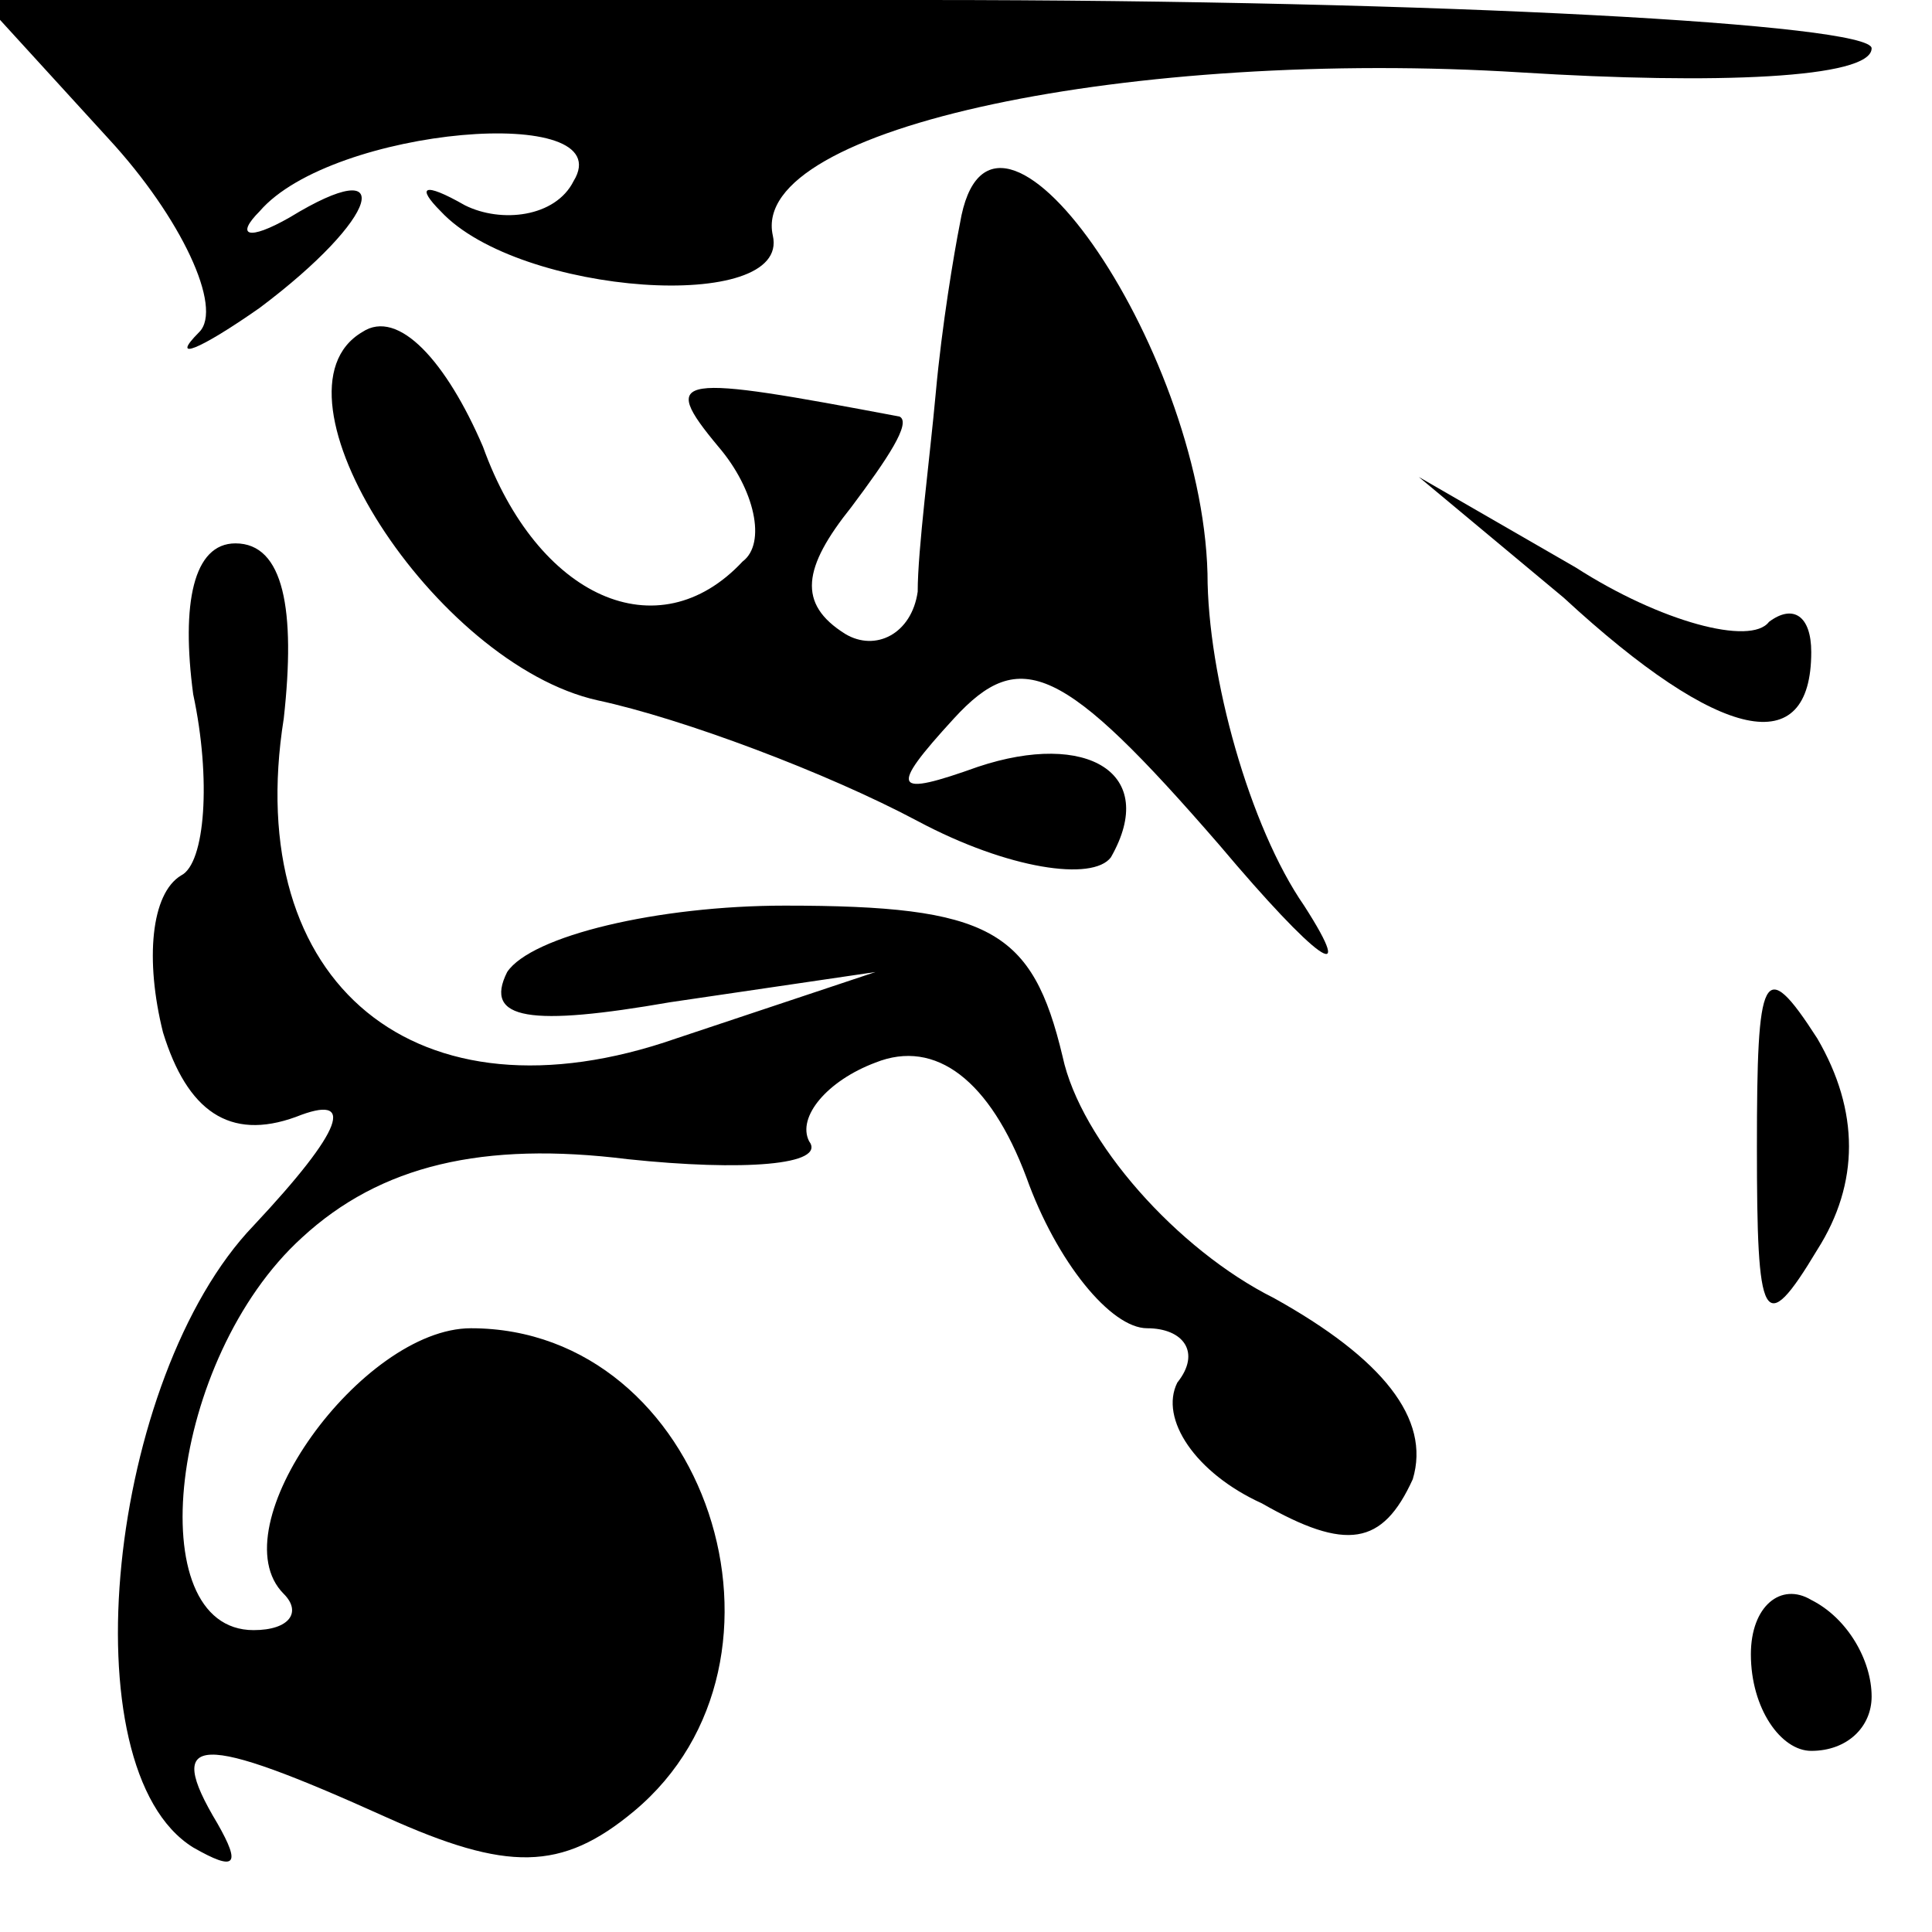 <?xml version="1.0" standalone="no"?>
<!DOCTYPE svg PUBLIC "-//W3C//DTD SVG 20010904//EN"
 "http://www.w3.org/TR/2001/REC-SVG-20010904/DTD/svg10.dtd">
<svg version="1.0" xmlns="http://www.w3.org/2000/svg"
 width="32pt" height="32pt" viewBox="0 0 32 32"
 preserveAspectRatio="xMidYMid meet">
<g transform="translate(0,32) scale(0.1,-0.1)"
fill="#000000" stroke="none">
<path fill="#000000" stroke="none" d="M18 297 c12 -13 19 -28 15 -32 -5 -5 0
-3 10 4 20 15 23 26 5 15 -7 -4 -9 -3 -5 1 12 14 60 18 52 5 -3 -6 -12 -7 -18
-4 -7 4 -8 3 -4 -1 13 -14 58 -17 55 -4 -4 18 60 31 124 27 32 -2 58 -1 58 4
0 4 -71 8 -157 8 l-156 0 21 -23z"/>
<path fill="#000000" stroke="none" d="M159 283 c-1 -5 -3 -17 -4 -28 -1 -11
-3 -26 -3 -33 -1 -7 -7 -10 -12 -7 -8 5 -7 11 1 21 6 8 10 14 8 15 -37 7 -40
7 -30 -5 6 -7 8 -16 4 -19 -14 -15 -34 -6 -43 19 -6 14 -14 23 -20 19 -17 -10
12 -55 39 -61 14 -3 38 -12 53 -20 15 -8 29 -10 32 -6 8 14 -4 21 -22 15 -14
-5 -15 -4 -4 8 11 12 18 9 44 -21 16 -19 23 -24 14 -10 -9 13 -16 38 -16 55
-1 38 -36 88 -41 58z"/>
<path fill="#000000" stroke="none" d="M259 221 c26 -24 41 -27 41 -9 0 6 -3
8 -7 5 -3 -4 -18 0 -32 9 l-26 15 24 -20z"/>
<path fill="#000000" stroke="none" d="M32 205 c3 -14 2 -28 -2 -30 -5 -3 -6
-14 -3 -26 4 -13 11 -18 22 -14 10 4 8 -2 -7 -18 -24 -25 -31 -90 -10 -103 7
-4 8 -3 4 4 -9 15 -3 15 28 1 20 -9 29 -9 41 1 30 25 12 80 -27 80 -18 0 -42
-33 -31 -44 3 -3 1 -6 -5 -6 -19 0 -14 45 8 65 13 12 30 16 54 13 19 -2 33 -1
30 3 -2 4 3 10 11 13 10 4 19 -3 25 -19 5 -14 14 -25 20 -25 6 0 9 -4 5 -9 -3
-6 3 -15 14 -20 14 -8 20 -7 25 4 3 10 -5 20 -23 30 -16 8 -32 26 -35 40 -5
21 -12 25 -46 25 -21 0 -42 -5 -46 -11 -4 -8 4 -9 27 -5 l34 5 -33 -11 c-43
-15 -72 9 -65 53 2 18 0 29 -8 29 -7 0 -9 -10 -7 -25z"/>
<path fill="#000000" stroke="none" d="M291 130 c0 -29 1 -32 10 -17 7 11 7
23 0 35 -9 14 -10 11 -10 -18z"/>
<path fill="#000000" stroke="none" d="M290 46 c0 -9 5 -16 10 -16 6 0 10 4
10 9 0 6 -4 13 -10 16 -5 3 -10 -1 -10 -9z"/>
</g>
</svg>
